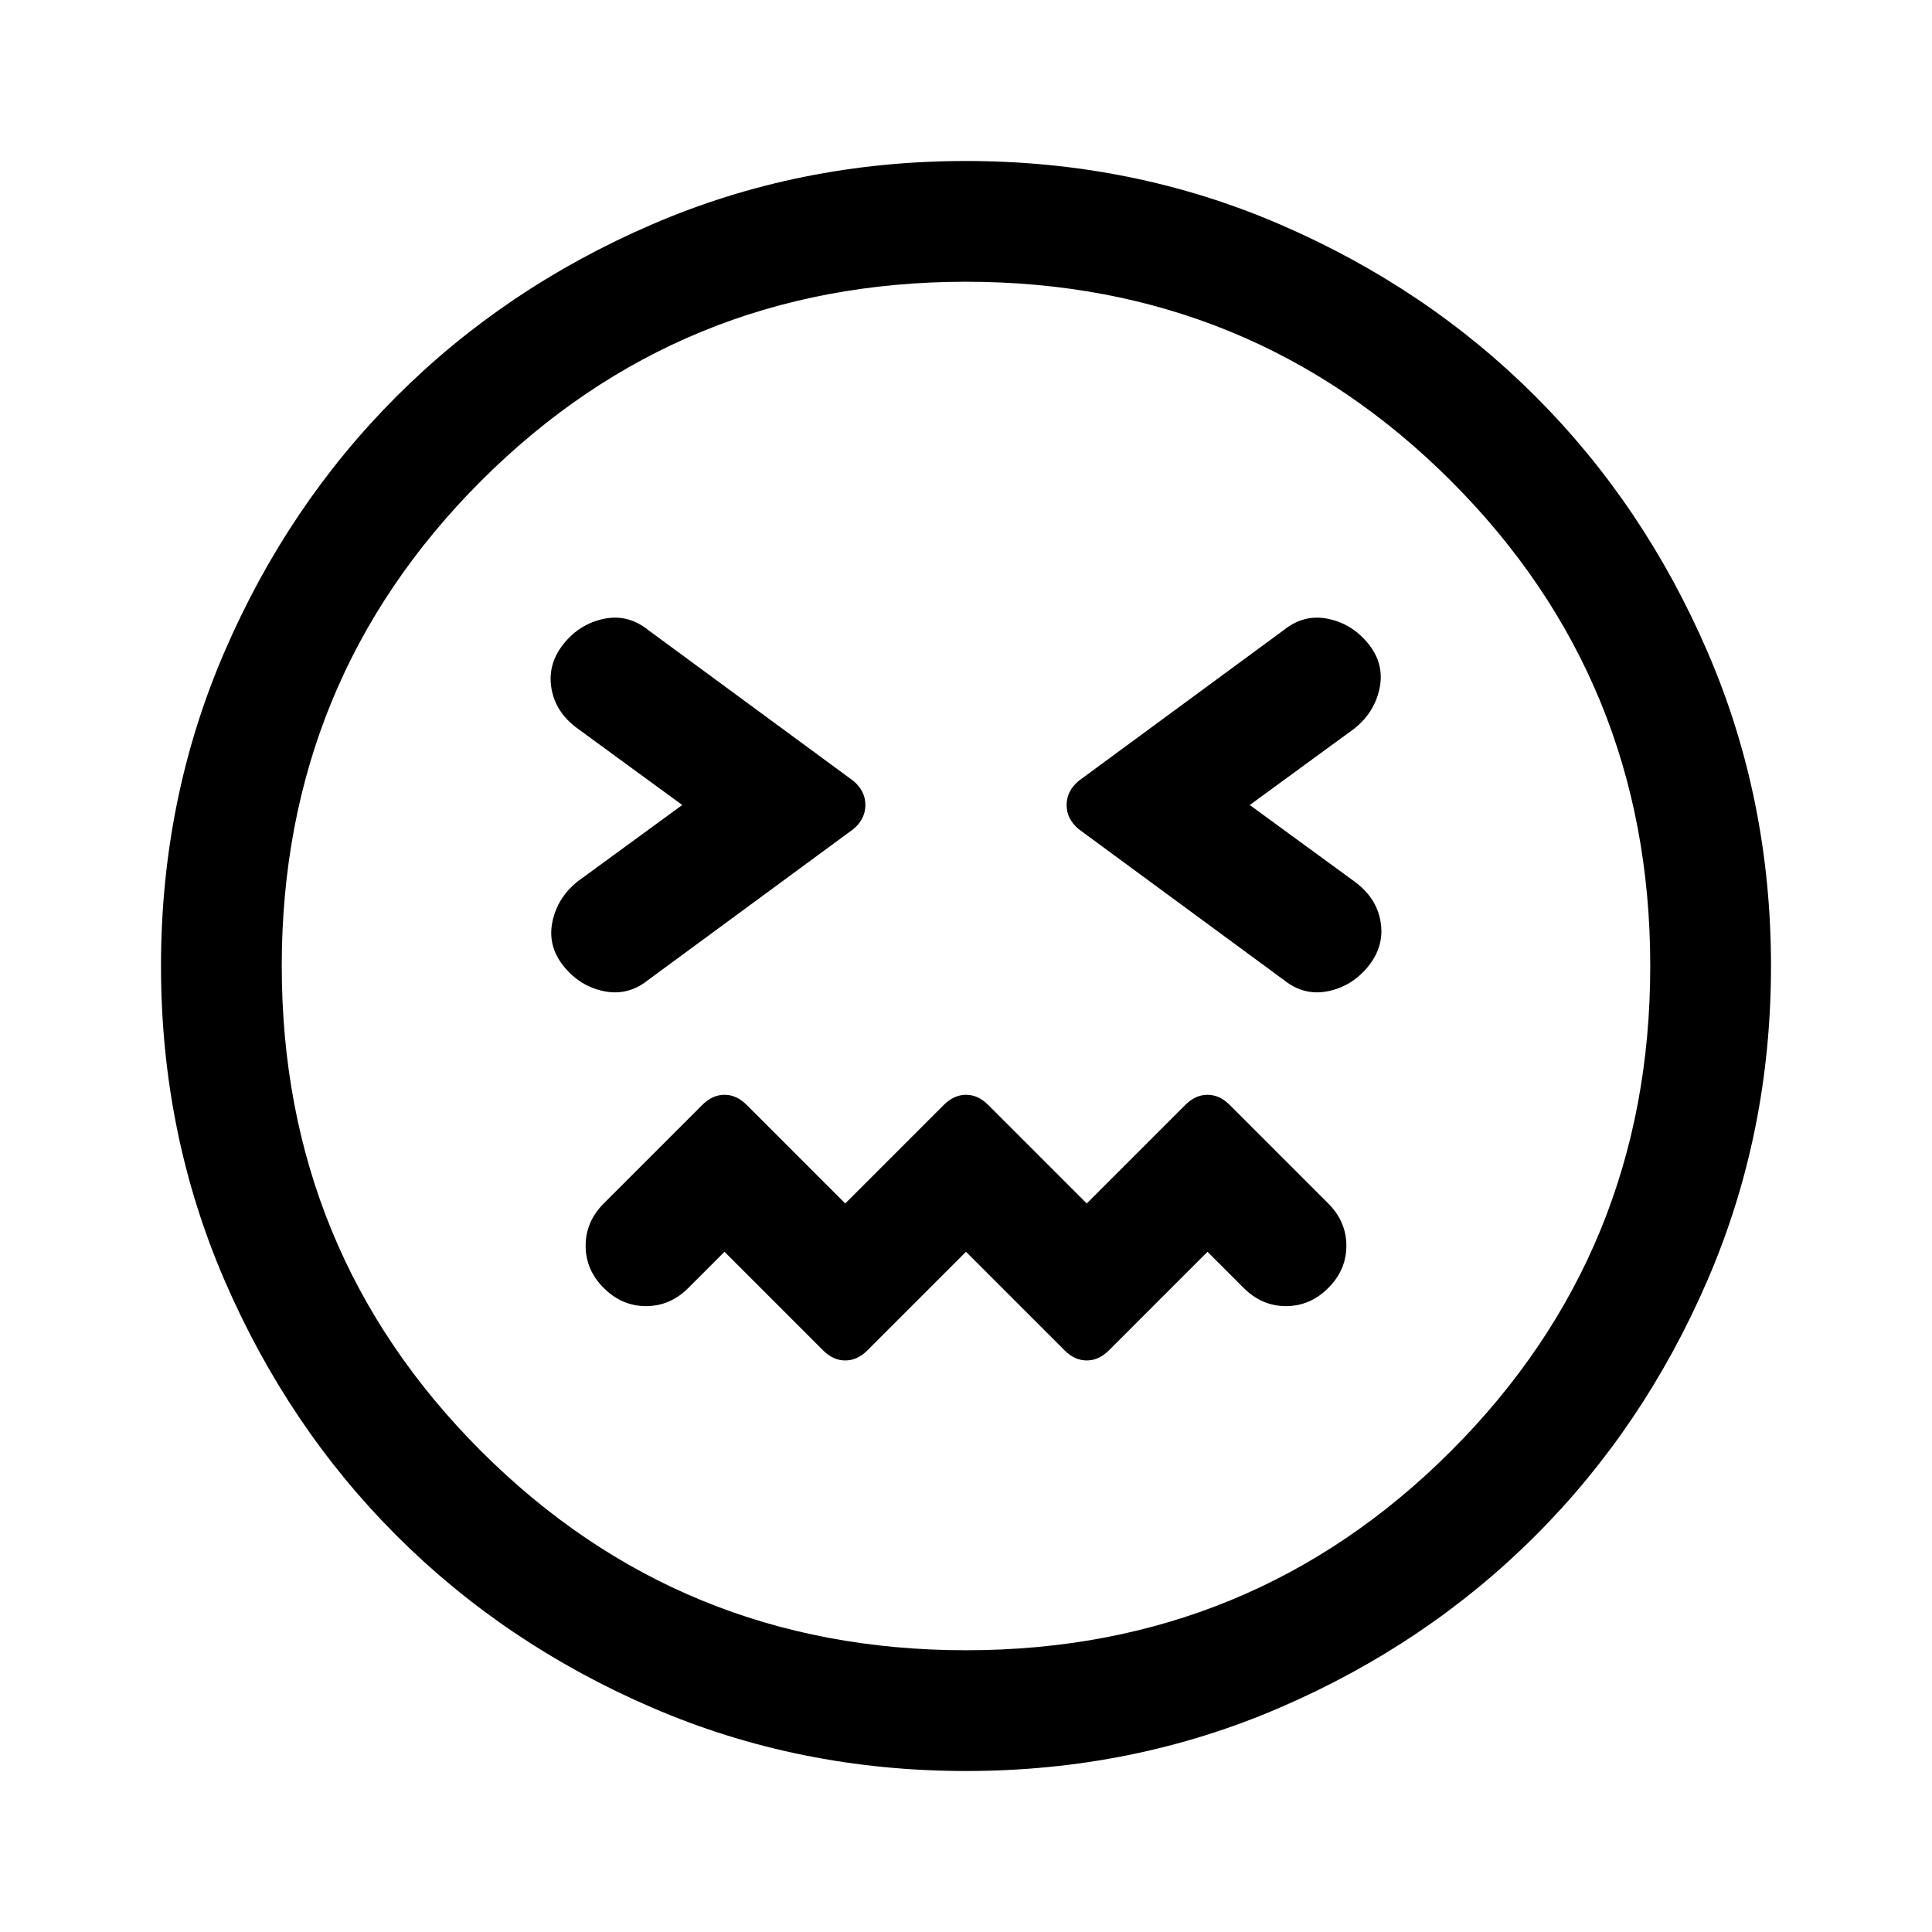 <svg xmlns="http://www.w3.org/2000/svg" width="48" height="48" viewBox="0 -960 960 960"><path d="m480-338 49 49q5 5 11 5t11-5l49-49 18 18q9 9 21 9t21-9q9-9 9-21t-9-21l-49-49q-5-5-11-5t-11 5l-49 49-49-49q-5-5-11-5t-11 5l-49 49-49-49q-5-5-11-5t-11 5l-49 49q-9 9-9 21t9 21q9 9 21 9t21-9l18-18 49 49q5 5 11 5t11-5l49-49ZM339-560l-52 38q-10 8-12.5 20t5.5 22q8 10 20 12.5t22-5.5l102-75q6-5 6-12t-6-12l-102-75q-10-8-22-5.5T280-640q-8 10-6 22t13 20l52 38Zm282 0 52-38q10-8 12.5-20t-5.5-22q-8-10-20-12.5t-22 5.5l-102 75q-6 5-6 12t6 12l102 75q10 8 22 5.5t20-12.5q8-10 6-22t-13-20l-52-38ZM480-80q-83 0-156-31.5T197-197q-54-54-85.5-127T80-480q0-83 31.5-156T197-763q54-54 127-85.5T480-880q83 0 156 31.5T763-763q54 54 85.5 127T880-480q0 83-31.5 156T763-197q-54 54-127 85.5T480-80Zm0-400Zm0 340q142 0 241-99t99-241q0-142-99-241t-241-99q-142 0-241 99t-99 241q0 142 99 241t241 99Z"/></svg>